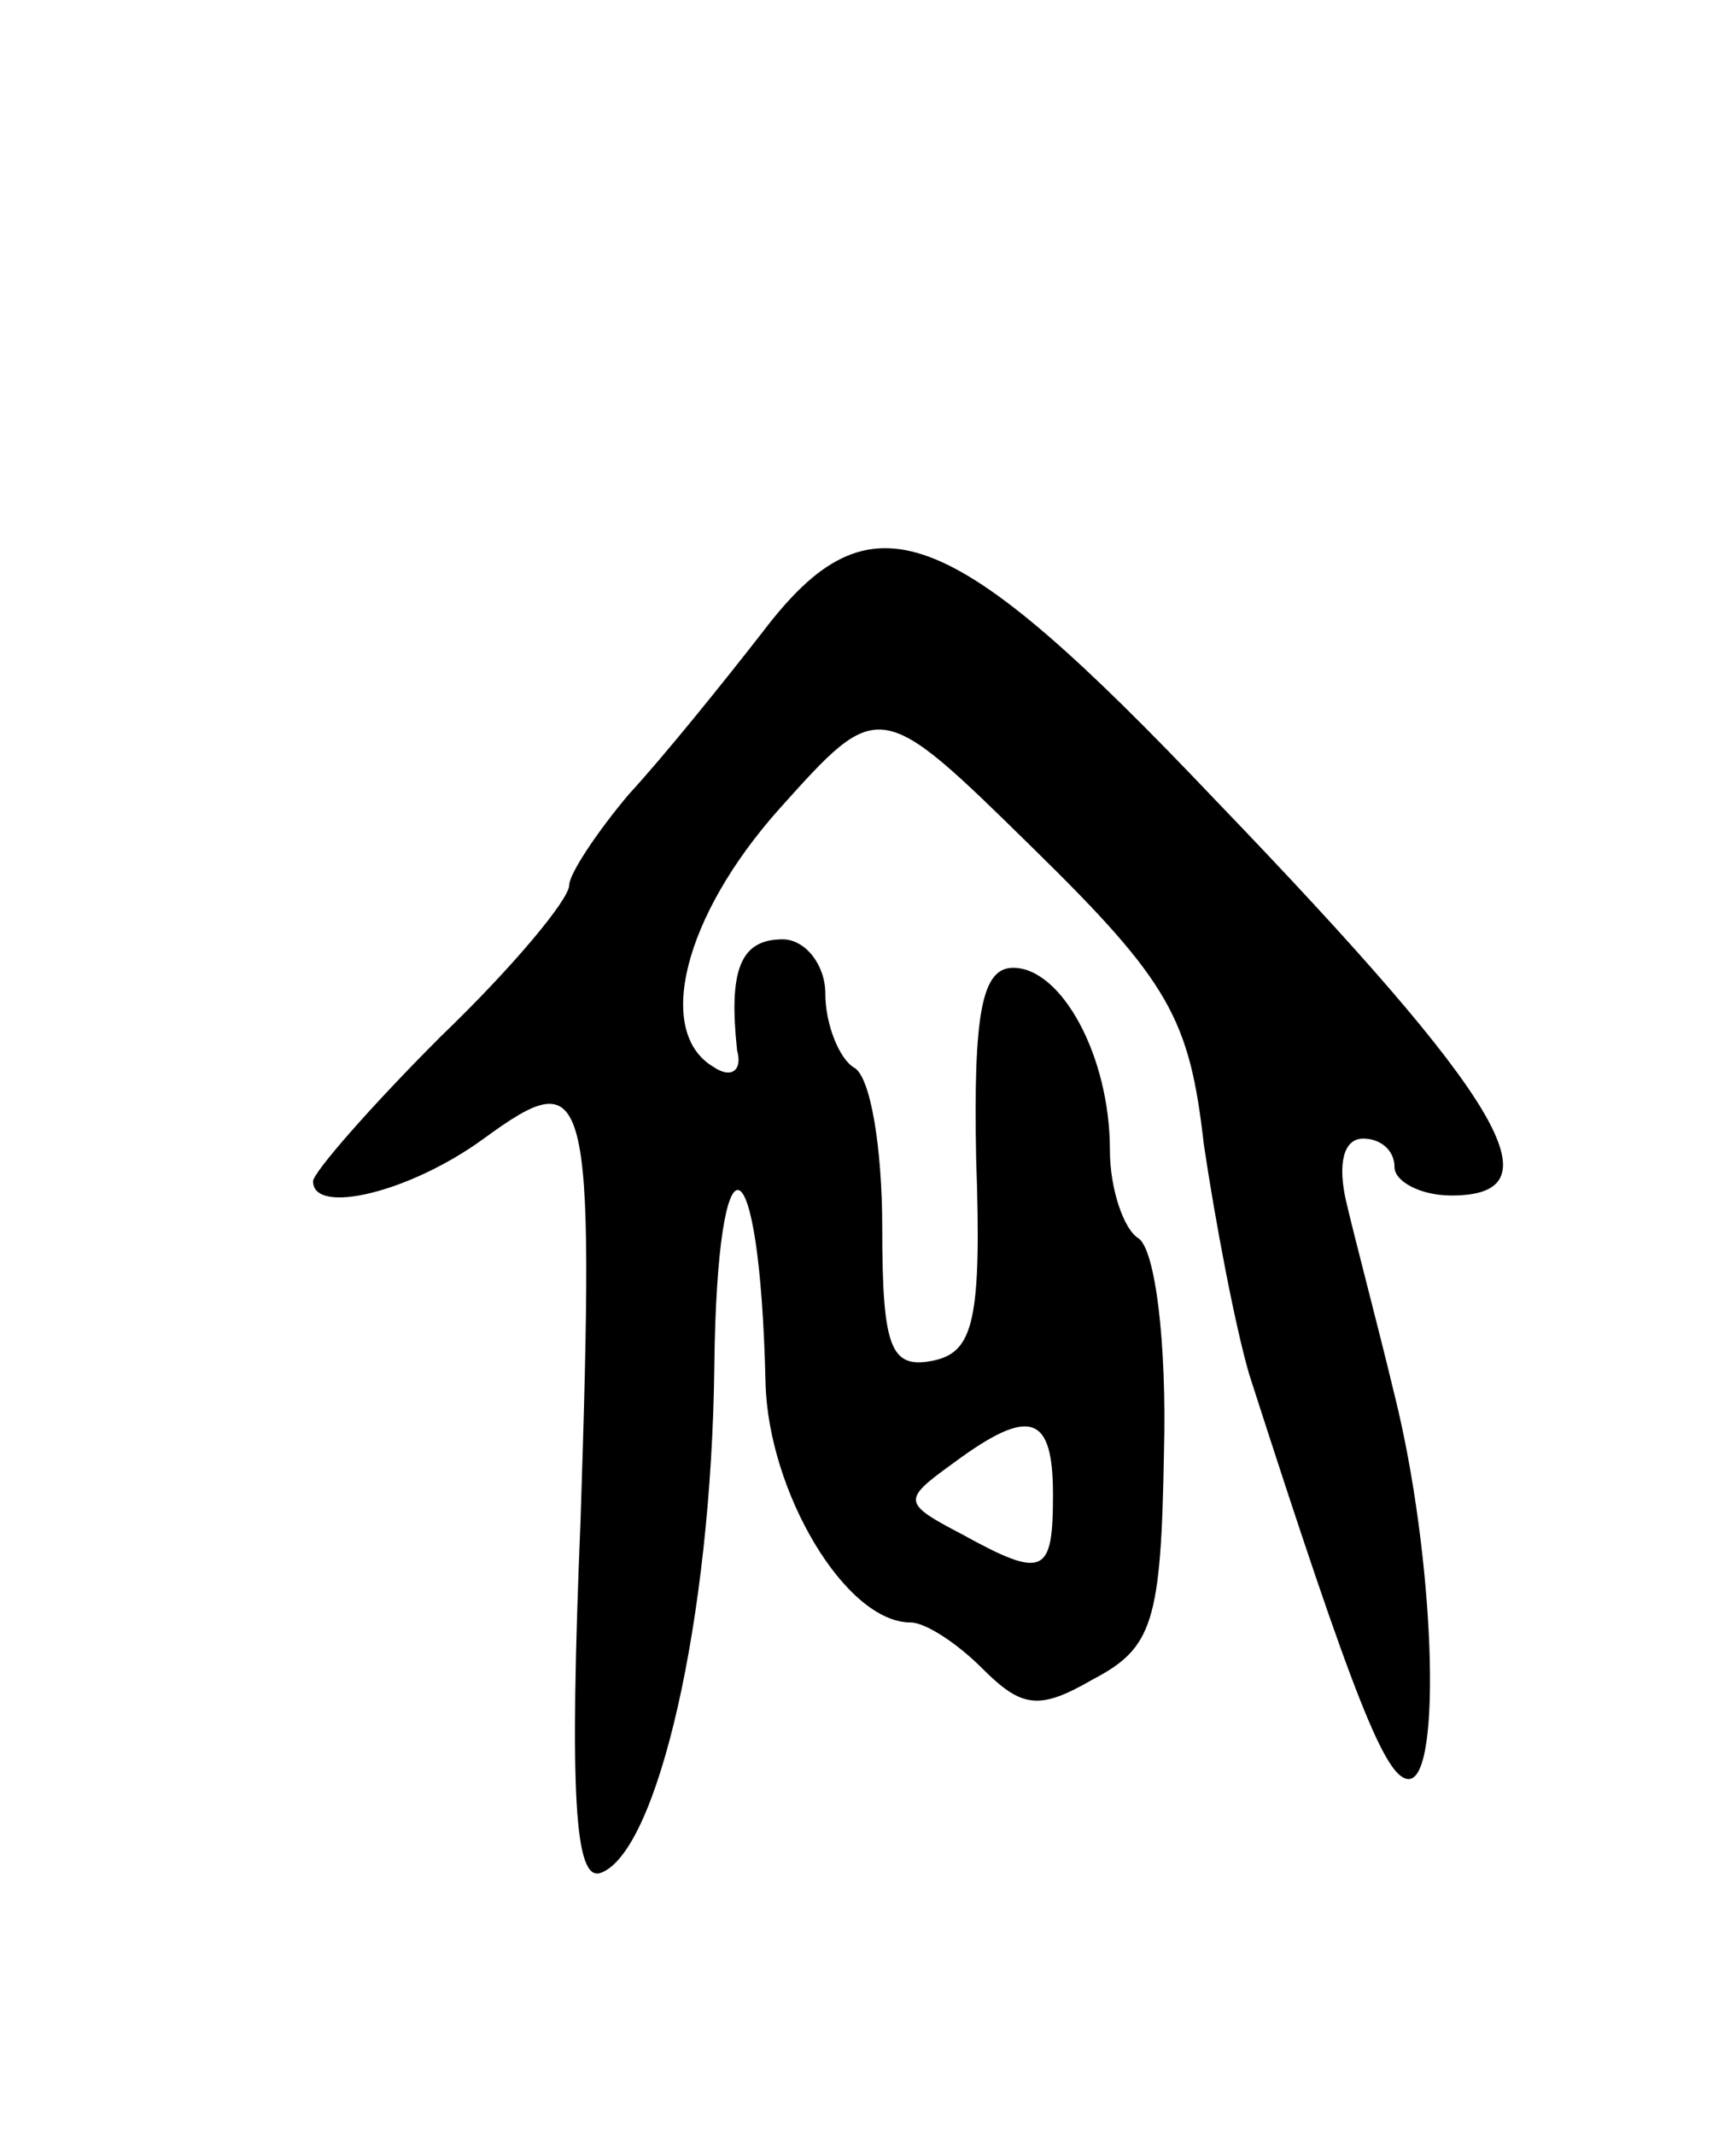 <svg version="1.0" xmlns="http://www.w3.org/2000/svg"
 width="61pt" height="75pt" viewBox="0 0 61 75"
 preserveAspectRatio="xMidYMid meet">
<g transform="translate(0,75) scale(0.1,-0.1)"
fill="#000000" stroke="none">
<path d="M268 528 c-14 -18 -35 -44 -47 -57 -11 -13 -21 -28 -21 -32 0 -5 -20
-29 -45 -53 -25 -25 -45 -48 -45 -51 0 -12 34 -4 60 15 37 27 39 20 34 -134
-4 -97 -2 -127 7 -124 20 7 39 89 40 178 1 86 16 81 18 -6 1 -38 28 -84 51
-84 5 0 16 -7 25 -16 14 -14 20 -15 39 -4 21 11 24 20 25 80 1 38 -3 71 -9 75
-5 3 -10 17 -10 31 0 33 -17 64 -34 64 -11 0 -14 -16 -13 -67 2 -57 -1 -68
-15 -71 -15 -3 -18 4 -18 47 0 27 -4 53 -10 56 -5 3 -10 15 -10 26 0 10 -7 19
-15 19 -15 0 -19 -11 -16 -39 2 -7 -2 -10 -8 -6 -21 12 -11 53 23 91 35 39 35
39 89 -14 48 -47 55 -60 60 -104 4 -27 11 -64 16 -81 37 -115 48 -142 56 -142
12 0 9 79 -5 135 -6 25 -14 55 -17 68 -3 13 -1 22 6 22 6 0 11 -4 11 -10 0 -5
9 -10 20 -10 38 0 19 33 -83 139 -94 99 -121 109 -159 59z m102 -303 c0 -28
-3 -30 -32 -14 -21 11 -21 12 -3 25 27 20 35 17 35 -11z"/>
</g>
</svg>
